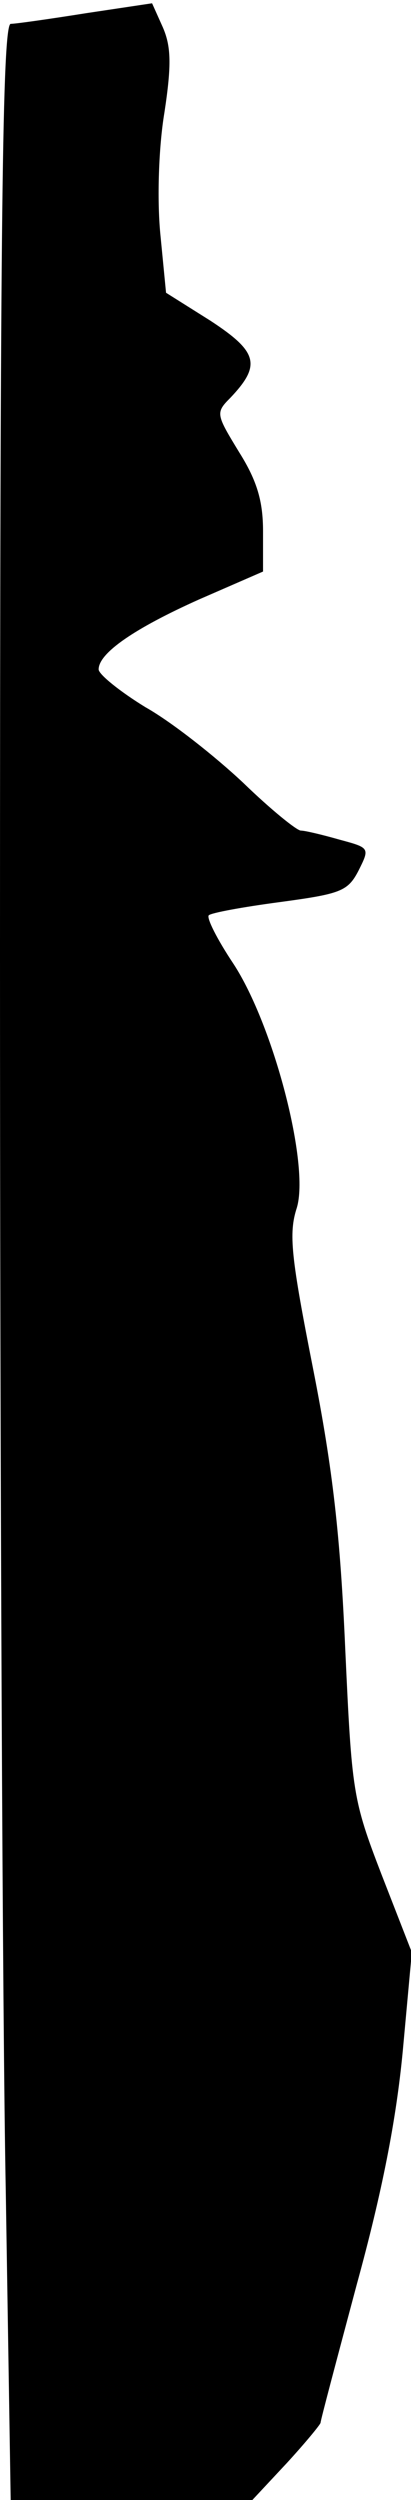 <?xml version="1.0" standalone="no"?>
<!DOCTYPE svg PUBLIC "-//W3C//DTD SVG 20010904//EN"
 "http://www.w3.org/TR/2001/REC-SVG-20010904/DTD/svg10.dtd">
<svg version="1.0" xmlns="http://www.w3.org/2000/svg"
 width="50pt" height="304pt" viewBox="0 0 50 304"
 preserveAspectRatio="xMidYMid meet">
<g transform="translate(0,304) scale(0.1,-0.1)"
fill="#000000" stroke="none">
<path fill="#000000" stroke="none" d="M105 3024 c-44 -7 -86 -13 -92 -13 -10
-1 -13 -234 -13 -1129 0 -621 3 -1298 7 -1505 l6 -377 147 0 147 0 42 45 c22
24 41 47 41 49 0 3 20 78 44 168 31 113 48 200 56 284 l11 120 -37 95 c-35 91
-36 100 -44 274 -6 137 -15 218 -39 340 -27 137 -30 165 -20 196 16 52 -28
222 -77 297 -20 30 -33 56 -30 59 3 3 41 10 86 16 74 10 83 13 96 38 14 28 14
28 -23 38 -21 6 -42 11 -47 11 -5 0 -37 26 -70 58 -34 32 -87 74 -119 92 -31
19 -57 40 -57 46 0 20 44 50 122 85 l78 34 0 49 c0 36 -7 61 -29 96 -28 46
-29 48 -11 66 38 40 34 56 -24 94 l-54 34 -7 72 c-4 42 -2 105 5 147 9 59 8
81 -2 104 l-13 29 -80 -12z"/>
</g>
</svg>
